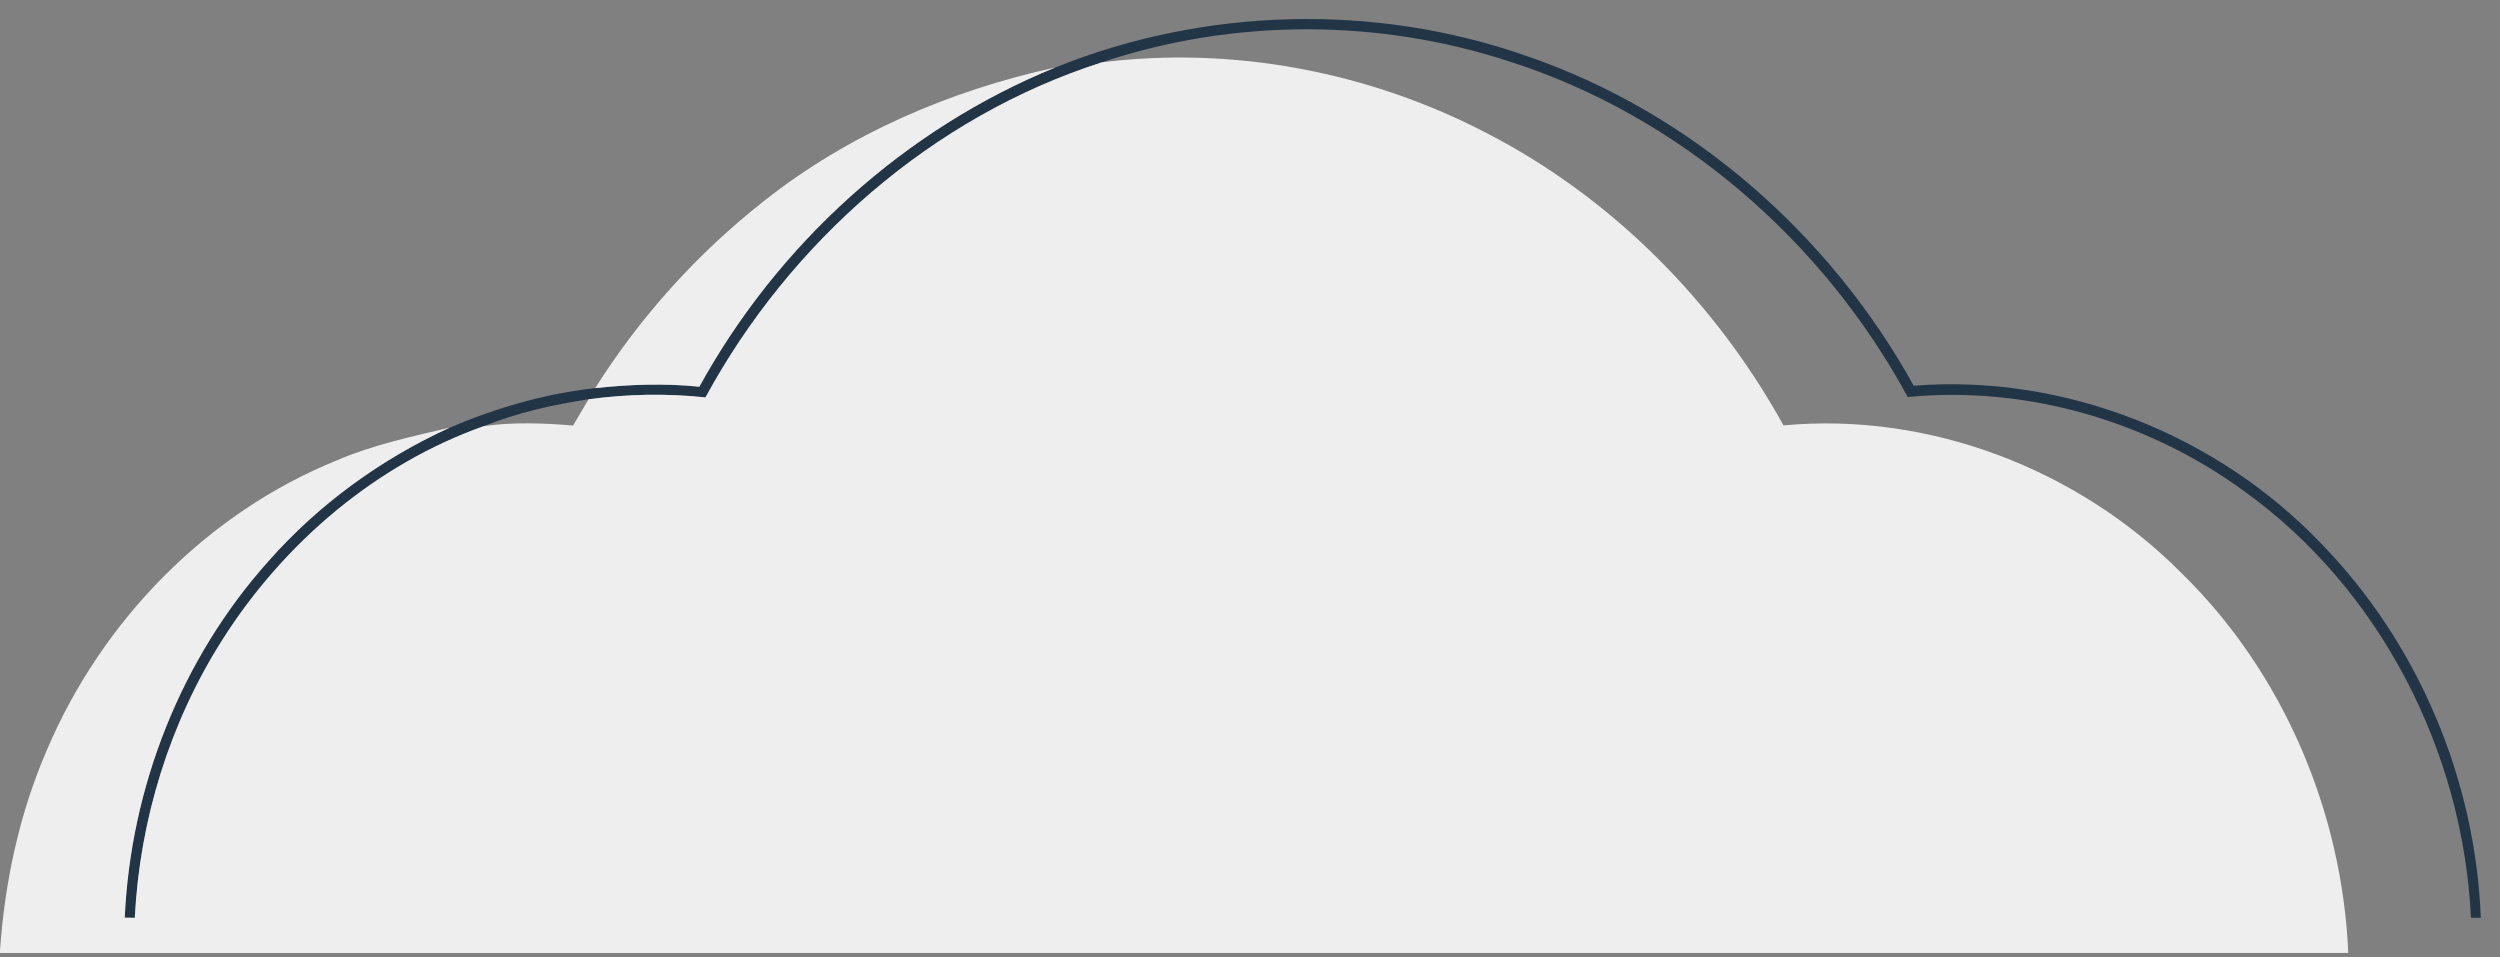 <?xml version="1.0" encoding="UTF-8" ?>
<!DOCTYPE svg PUBLIC "-//W3C//DTD SVG 1.1//EN" "http://www.w3.org/Graphics/SVG/1.1/DTD/svg11.dtd">
<svg width="444px" height="170px" viewBox="0 0 444 170" version="1.1" xmlns="http://www.w3.org/2000/svg">
<rect x="0" y="0" width="444" height="170" fill="#808080" stroke="none"/>
<g id="#172d41e8">
<path fill="#172d41" opacity="0.91" d=" M 187.43 11.98 C 213.87 1.33 244.15 0.48 271.07 9.93 C 300.30 19.91 324.98 41.57 339.87 68.50 C 366.67 66.39 393.87 77.24 412.35 96.65 C 429.49 114.30 439.64 138.44 440.59 163.00 L 438.84 163.00 C 437.46 133.51 422.73 104.61 398.64 87.29 C 381.58 74.79 359.92 68.46 338.81 70.51 C 323.79 42.78 298.29 20.59 268.13 10.94 C 244.79 3.26 218.99 3.28 195.68 11.07 C 165.61 20.72 140.30 42.96 125.29 70.58 C 118.38 69.84 111.41 69.98 104.53 70.91 C 98.20 71.87 91.90 73.28 85.95 75.67 C 66.74 82.49 50.41 96.44 39.53 113.57 C 30.15 128.33 24.82 145.56 23.94 163.01 C 23.50 163.00 22.60 162.98 22.15 162.97 C 23.20 139.81 32.16 116.99 47.66 99.68 C 56.55 89.59 67.65 81.53 79.87 75.95 C 88.11 72.44 96.79 69.91 105.71 68.93 C 111.85 68.27 118.04 68.05 124.20 68.68 C 138.12 43.38 160.65 22.90 187.43 11.98 Z" />
</g>
<g id="#eeeeeeff">
<path fill="#eeeeee" opacity="1.00" d=" M 195.68 11.07 C 219.12 8.15 243.35 12.80 264.24 23.75 C 286.43 35.23 304.69 53.73 316.75 75.55 C 342.63 73.13 369.10 83.33 387.35 101.70 C 405.43 119.31 415.98 144.10 417.05 169.24 C 278.03 169.26 139.02 169.24 0.00 169.25 L 0.00 168.81 C 0.85 156.59 3.45 144.44 8.34 133.18 C 18.05 110.29 36.72 91.10 59.87 81.74 C 66.28 79.00 73.11 77.53 79.87 75.95 C 67.65 81.53 56.55 89.59 47.66 99.68 C 32.16 116.99 23.20 139.81 22.15 162.97 C 22.60 162.98 23.50 163.00 23.94 163.01 C 24.82 145.56 30.15 128.33 39.53 113.57 C 50.41 96.44 66.74 82.49 85.95 75.67 C 91.19 74.94 96.53 75.14 101.78 75.57 C 102.70 74.02 103.61 72.46 104.53 70.91 C 111.41 69.98 118.38 69.84 125.29 70.58 C 140.30 42.96 165.61 20.72 195.68 11.07 Z" />
<path fill="#eeeeee" opacity="1.00" d=" M 135.67 35.71 C 150.73 23.79 168.73 16.07 187.43 11.98 C 160.65 22.90 138.12 43.38 124.20 68.68 C 118.04 68.05 111.85 68.27 105.71 68.93 C 113.70 56.25 123.88 44.97 135.67 35.71 Z" />
</g>
</svg>
